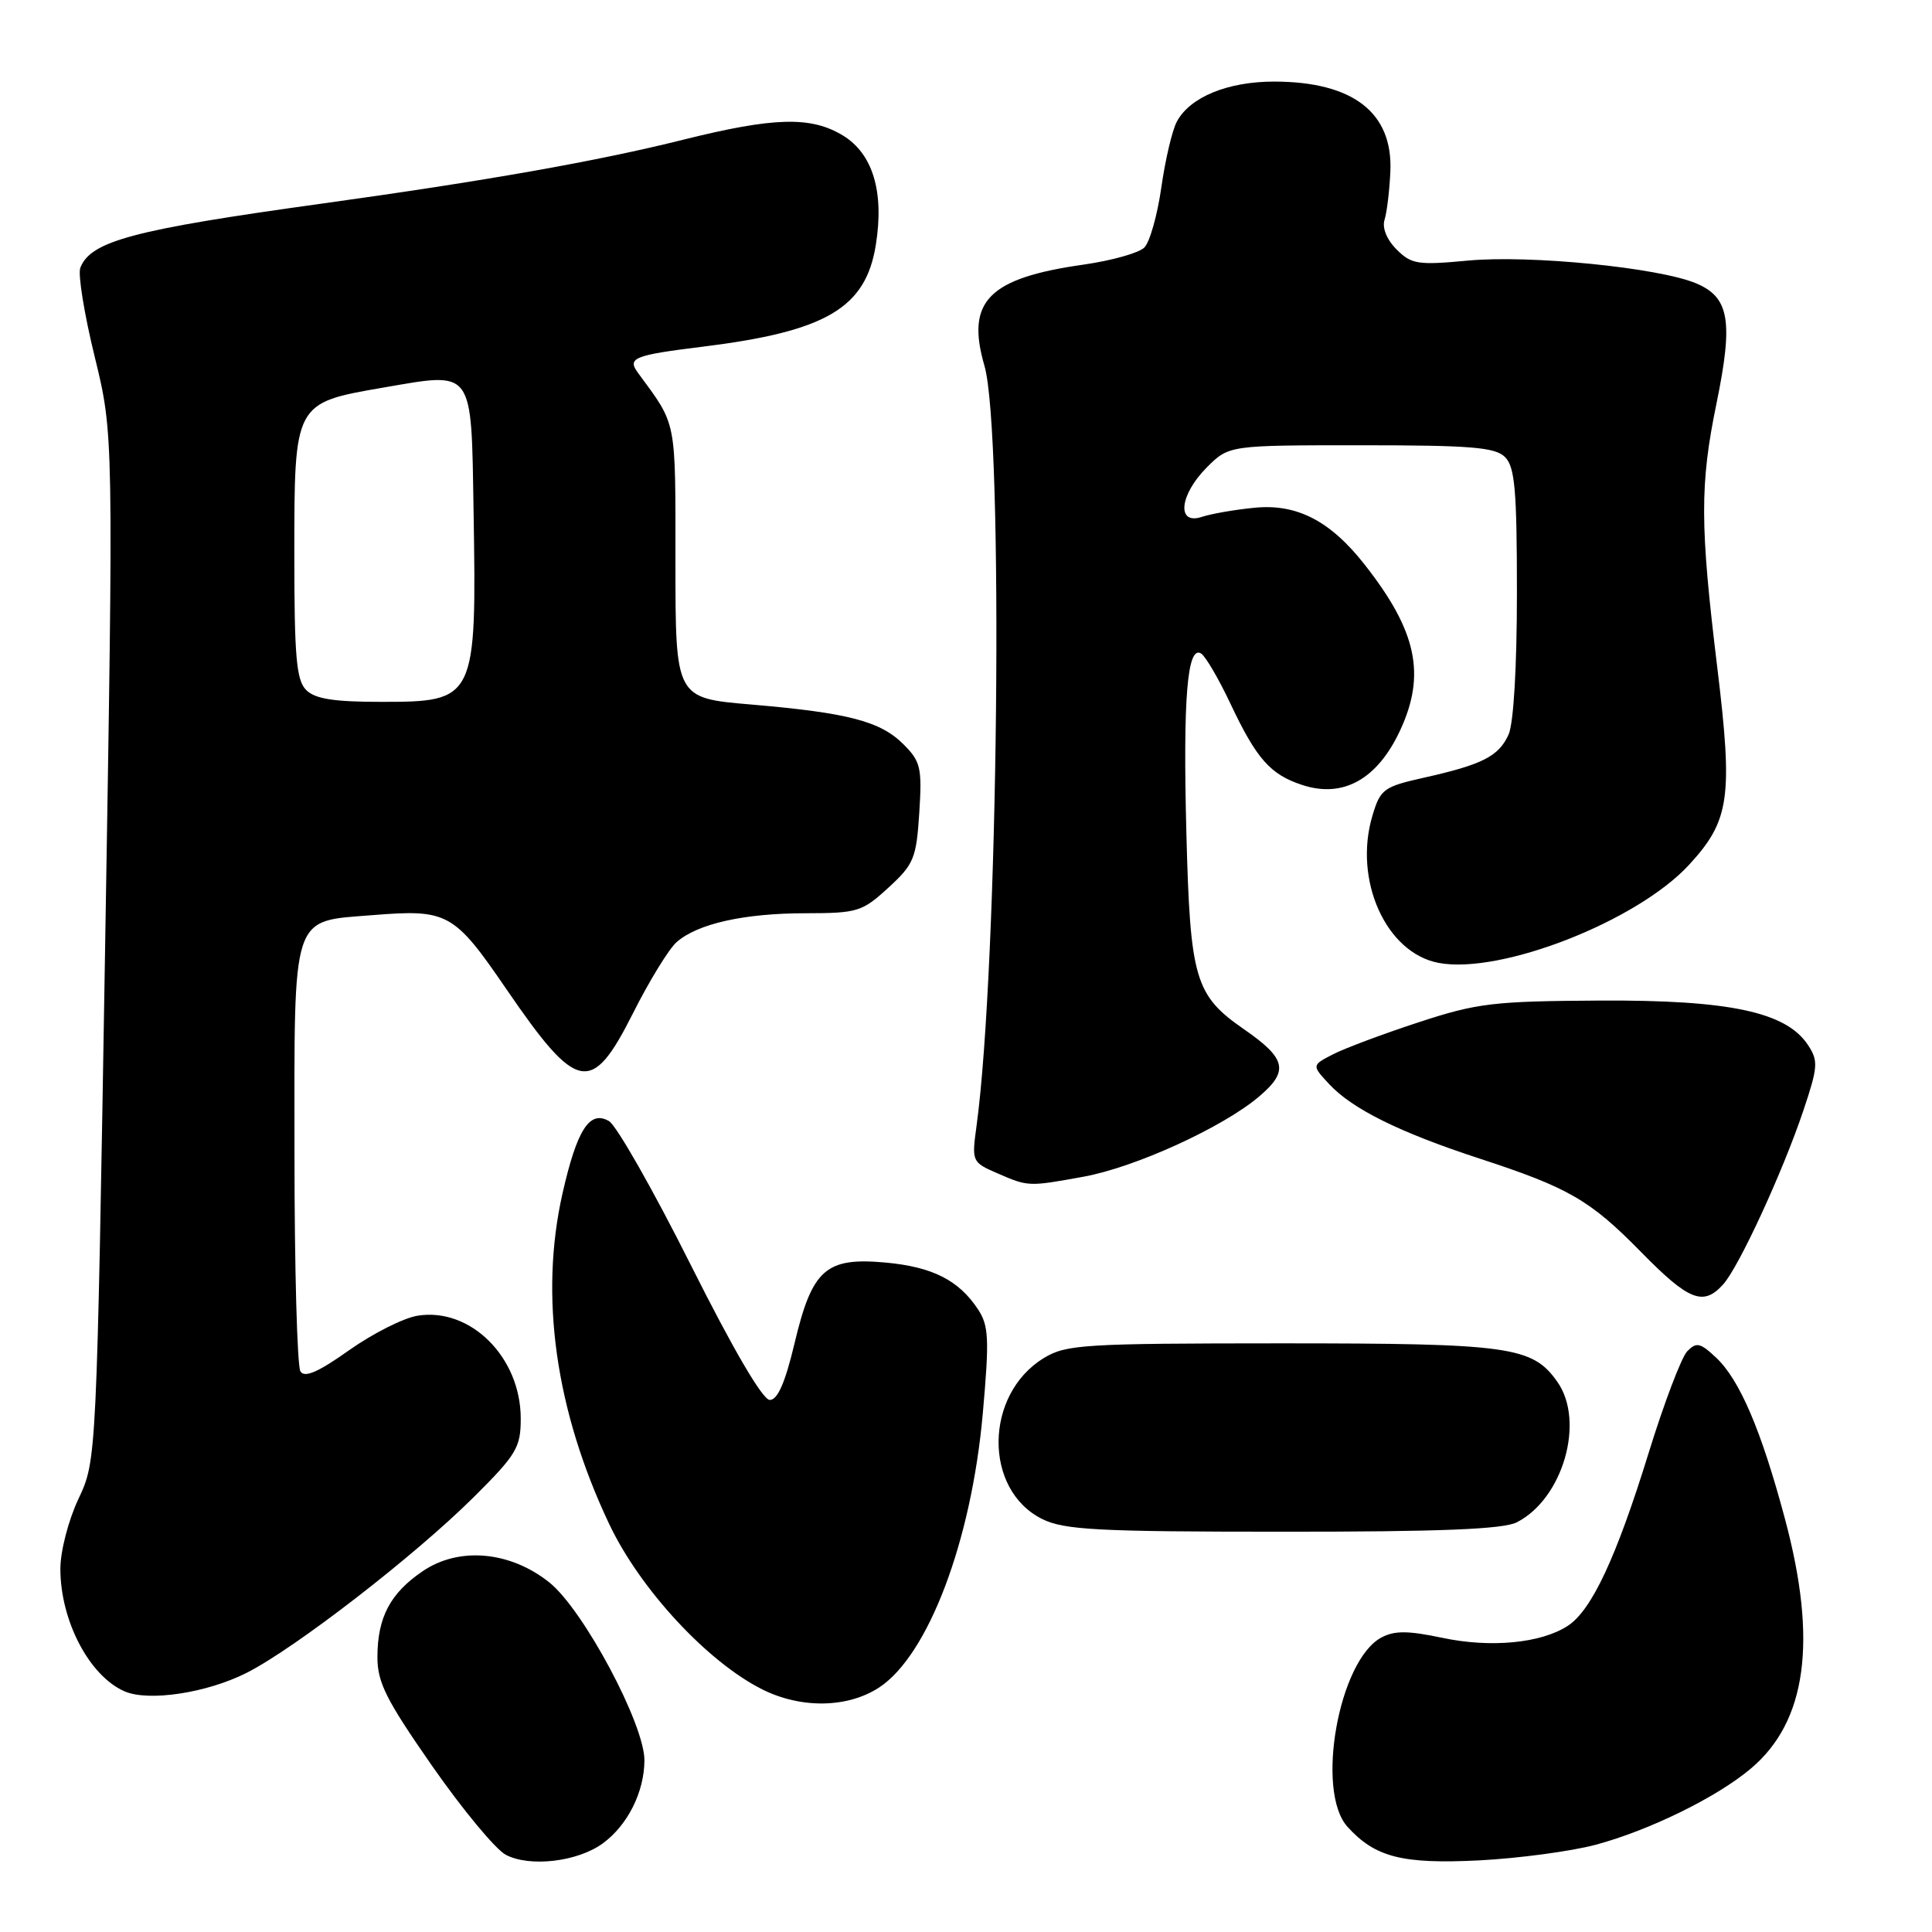 <?xml version="1.0" encoding="UTF-8" standalone="no"?>
<!DOCTYPE svg PUBLIC "-//W3C//DTD SVG 1.1//EN" "http://www.w3.org/Graphics/SVG/1.1/DTD/svg11.dtd" >
<svg xmlns="http://www.w3.org/2000/svg" xmlns:xlink="http://www.w3.org/1999/xlink" version="1.1" viewBox="0 0 256 256">
 <g >
 <path fill="currentColor"
d=" M 79.91 244.23 C 83.19 241.81 85.37 237.43 85.39 233.26 C 85.41 228.47 77.29 213.28 72.79 209.68 C 67.59 205.53 60.82 204.92 56.01 208.19 C 51.71 211.11 50.03 214.29 50.01 219.53 C 50.00 222.93 51.15 225.22 57.27 234.01 C 61.28 239.76 65.66 245.05 67.02 245.77 C 70.21 247.45 76.59 246.69 79.91 244.23 Z  M 211.44 244.44 C 218.57 242.52 227.49 238.15 231.99 234.35 C 239.40 228.12 240.86 217.44 236.50 201.20 C 233.37 189.50 230.52 182.84 227.40 179.90 C 225.28 177.91 224.78 177.80 223.56 179.06 C 222.80 179.85 220.50 185.90 218.46 192.50 C 214.17 206.38 210.91 213.36 207.74 215.43 C 204.21 217.74 197.52 218.38 191.11 217.02 C 186.57 216.06 184.78 216.05 183.04 216.98 C 177.39 220.00 174.28 237.34 178.55 242.06 C 182.21 246.10 185.81 247.02 196.00 246.51 C 201.22 246.24 208.17 245.31 211.44 244.44 Z  M 116.49 223.60 C 123.00 219.33 128.73 204.19 130.23 187.24 C 131.10 177.43 131.02 175.67 129.60 173.51 C 127.05 169.63 123.55 167.86 117.29 167.29 C 109.41 166.58 107.61 168.19 105.28 178.00 C 104.04 183.21 103.04 185.50 102.00 185.50 C 101.06 185.50 97.16 178.84 91.50 167.55 C 86.55 157.68 81.69 149.13 80.69 148.55 C 78.14 147.07 76.46 149.66 74.55 158.07 C 71.45 171.71 73.60 186.94 80.75 202.00 C 84.84 210.60 93.75 220.22 101.00 223.85 C 106.14 226.43 112.32 226.33 116.49 223.60 Z  M 32.70 221.65 C 39.13 218.39 54.95 206.15 62.75 198.40 C 68.45 192.73 69.00 191.81 69.00 187.96 C 69.00 179.84 62.33 173.20 55.32 174.34 C 53.46 174.64 49.39 176.70 46.26 178.91 C 42.18 181.81 40.36 182.60 39.81 181.72 C 39.38 181.05 39.02 168.08 39.02 152.90 C 39.00 120.68 38.52 122.13 49.37 121.26 C 59.32 120.46 60.15 120.91 67.08 131.04 C 76.51 144.81 78.38 145.17 83.88 134.25 C 86.02 129.99 88.62 125.76 89.64 124.85 C 92.40 122.40 98.59 121.01 106.76 121.01 C 113.62 121.00 114.24 120.81 117.71 117.63 C 121.10 114.52 121.42 113.74 121.81 107.69 C 122.19 101.74 121.99 100.90 119.73 98.64 C 116.66 95.56 112.39 94.45 99.50 93.35 C 89.50 92.50 89.50 92.50 89.50 74.46 C 89.50 55.34 89.72 56.46 84.54 49.41 C 83.08 47.43 83.96 47.07 93.09 45.94 C 109.45 43.92 114.71 40.83 116.05 32.46 C 117.18 25.43 115.66 20.38 111.70 17.96 C 107.46 15.38 102.57 15.51 90.50 18.52 C 79.15 21.36 64.31 23.98 42.50 27.00 C 17.65 30.44 12.00 31.95 10.64 35.49 C 10.31 36.35 11.17 41.65 12.55 47.28 C 15.05 57.50 15.05 57.50 13.93 125.50 C 12.80 193.50 12.80 193.50 10.40 198.60 C 9.06 201.44 8.00 205.54 8.00 207.88 C 8.00 214.75 11.83 222.07 16.50 224.11 C 19.68 225.50 27.42 224.33 32.70 221.65 Z  M 200.97 201.72 C 207.08 198.63 210.06 188.38 206.37 183.12 C 203.07 178.41 200.12 178.00 169.78 178.00 C 143.54 178.01 141.27 178.15 138.31 179.95 C 130.41 184.77 130.29 197.43 138.12 201.29 C 141.03 202.72 145.44 202.96 170.00 202.96 C 190.83 202.97 199.16 202.63 200.97 201.72 Z  M 228.32 170.20 C 230.41 167.89 236.21 155.32 238.96 147.14 C 240.89 141.38 240.95 140.57 239.58 138.49 C 236.71 134.10 229.20 132.49 212.00 132.58 C 197.88 132.66 195.74 132.91 188.00 135.45 C 183.32 136.98 178.22 138.89 176.65 139.69 C 173.80 141.16 173.80 141.16 176.15 143.68 C 179.21 146.96 185.48 150.06 196.00 153.50 C 207.87 157.38 210.67 158.99 217.47 165.92 C 223.78 172.35 225.69 173.11 228.32 170.20 Z  M 143.57 155.92 C 150.41 154.68 161.99 149.40 166.82 145.31 C 170.82 141.92 170.46 140.28 164.86 136.40 C 158.32 131.87 157.70 129.76 157.20 110.32 C 156.74 92.53 157.32 85.46 159.15 86.59 C 159.73 86.95 161.47 89.92 163.02 93.20 C 166.49 100.55 168.31 102.62 172.54 104.01 C 177.96 105.80 182.50 103.27 185.52 96.79 C 188.97 89.37 187.74 83.61 180.82 74.81 C 176.27 69.01 171.83 66.72 166.23 67.28 C 163.63 67.53 160.49 68.08 159.25 68.49 C 155.86 69.61 156.28 65.57 159.92 61.92 C 162.85 59.00 162.85 59.00 180.35 59.00 C 194.93 59.00 198.12 59.26 199.43 60.57 C 200.73 61.87 201.00 64.97 201.00 78.52 C 201.00 88.40 200.56 95.87 199.89 97.34 C 198.58 100.22 196.43 101.31 188.71 103.04 C 183.34 104.24 182.91 104.56 181.86 108.06 C 179.30 116.60 183.65 126.28 190.63 127.59 C 198.86 129.14 216.93 122.06 223.81 114.59 C 229.20 108.74 229.64 105.67 227.55 88.46 C 225.25 69.57 225.23 64.21 227.45 53.43 C 229.69 42.51 229.15 39.38 224.71 37.53 C 219.74 35.46 202.70 33.76 194.52 34.53 C 187.87 35.15 187.02 35.02 185.06 33.06 C 183.75 31.75 183.12 30.19 183.46 29.12 C 183.77 28.14 184.12 25.25 184.23 22.71 C 184.57 14.93 179.30 10.84 168.89 10.81 C 162.70 10.80 157.69 12.85 155.94 16.11 C 155.32 17.26 154.40 21.19 153.88 24.85 C 153.36 28.50 152.35 32.08 151.63 32.80 C 150.91 33.52 147.30 34.53 143.60 35.06 C 130.97 36.85 127.96 39.91 130.44 48.45 C 133.03 57.35 132.29 128.09 129.39 149.24 C 128.75 153.90 128.80 154.01 132.12 155.45 C 136.26 157.25 136.25 157.25 143.57 155.92 Z  M 40.57 91.43 C 39.27 90.13 39.00 87.04 39.00 73.54 C 39.00 53.32 38.96 53.40 50.83 51.35 C 62.86 49.28 62.44 48.71 62.75 67.68 C 63.16 92.75 63.04 93.00 50.50 93.00 C 44.24 93.00 41.75 92.61 40.57 91.43 Z "/>
</g>
</svg>
